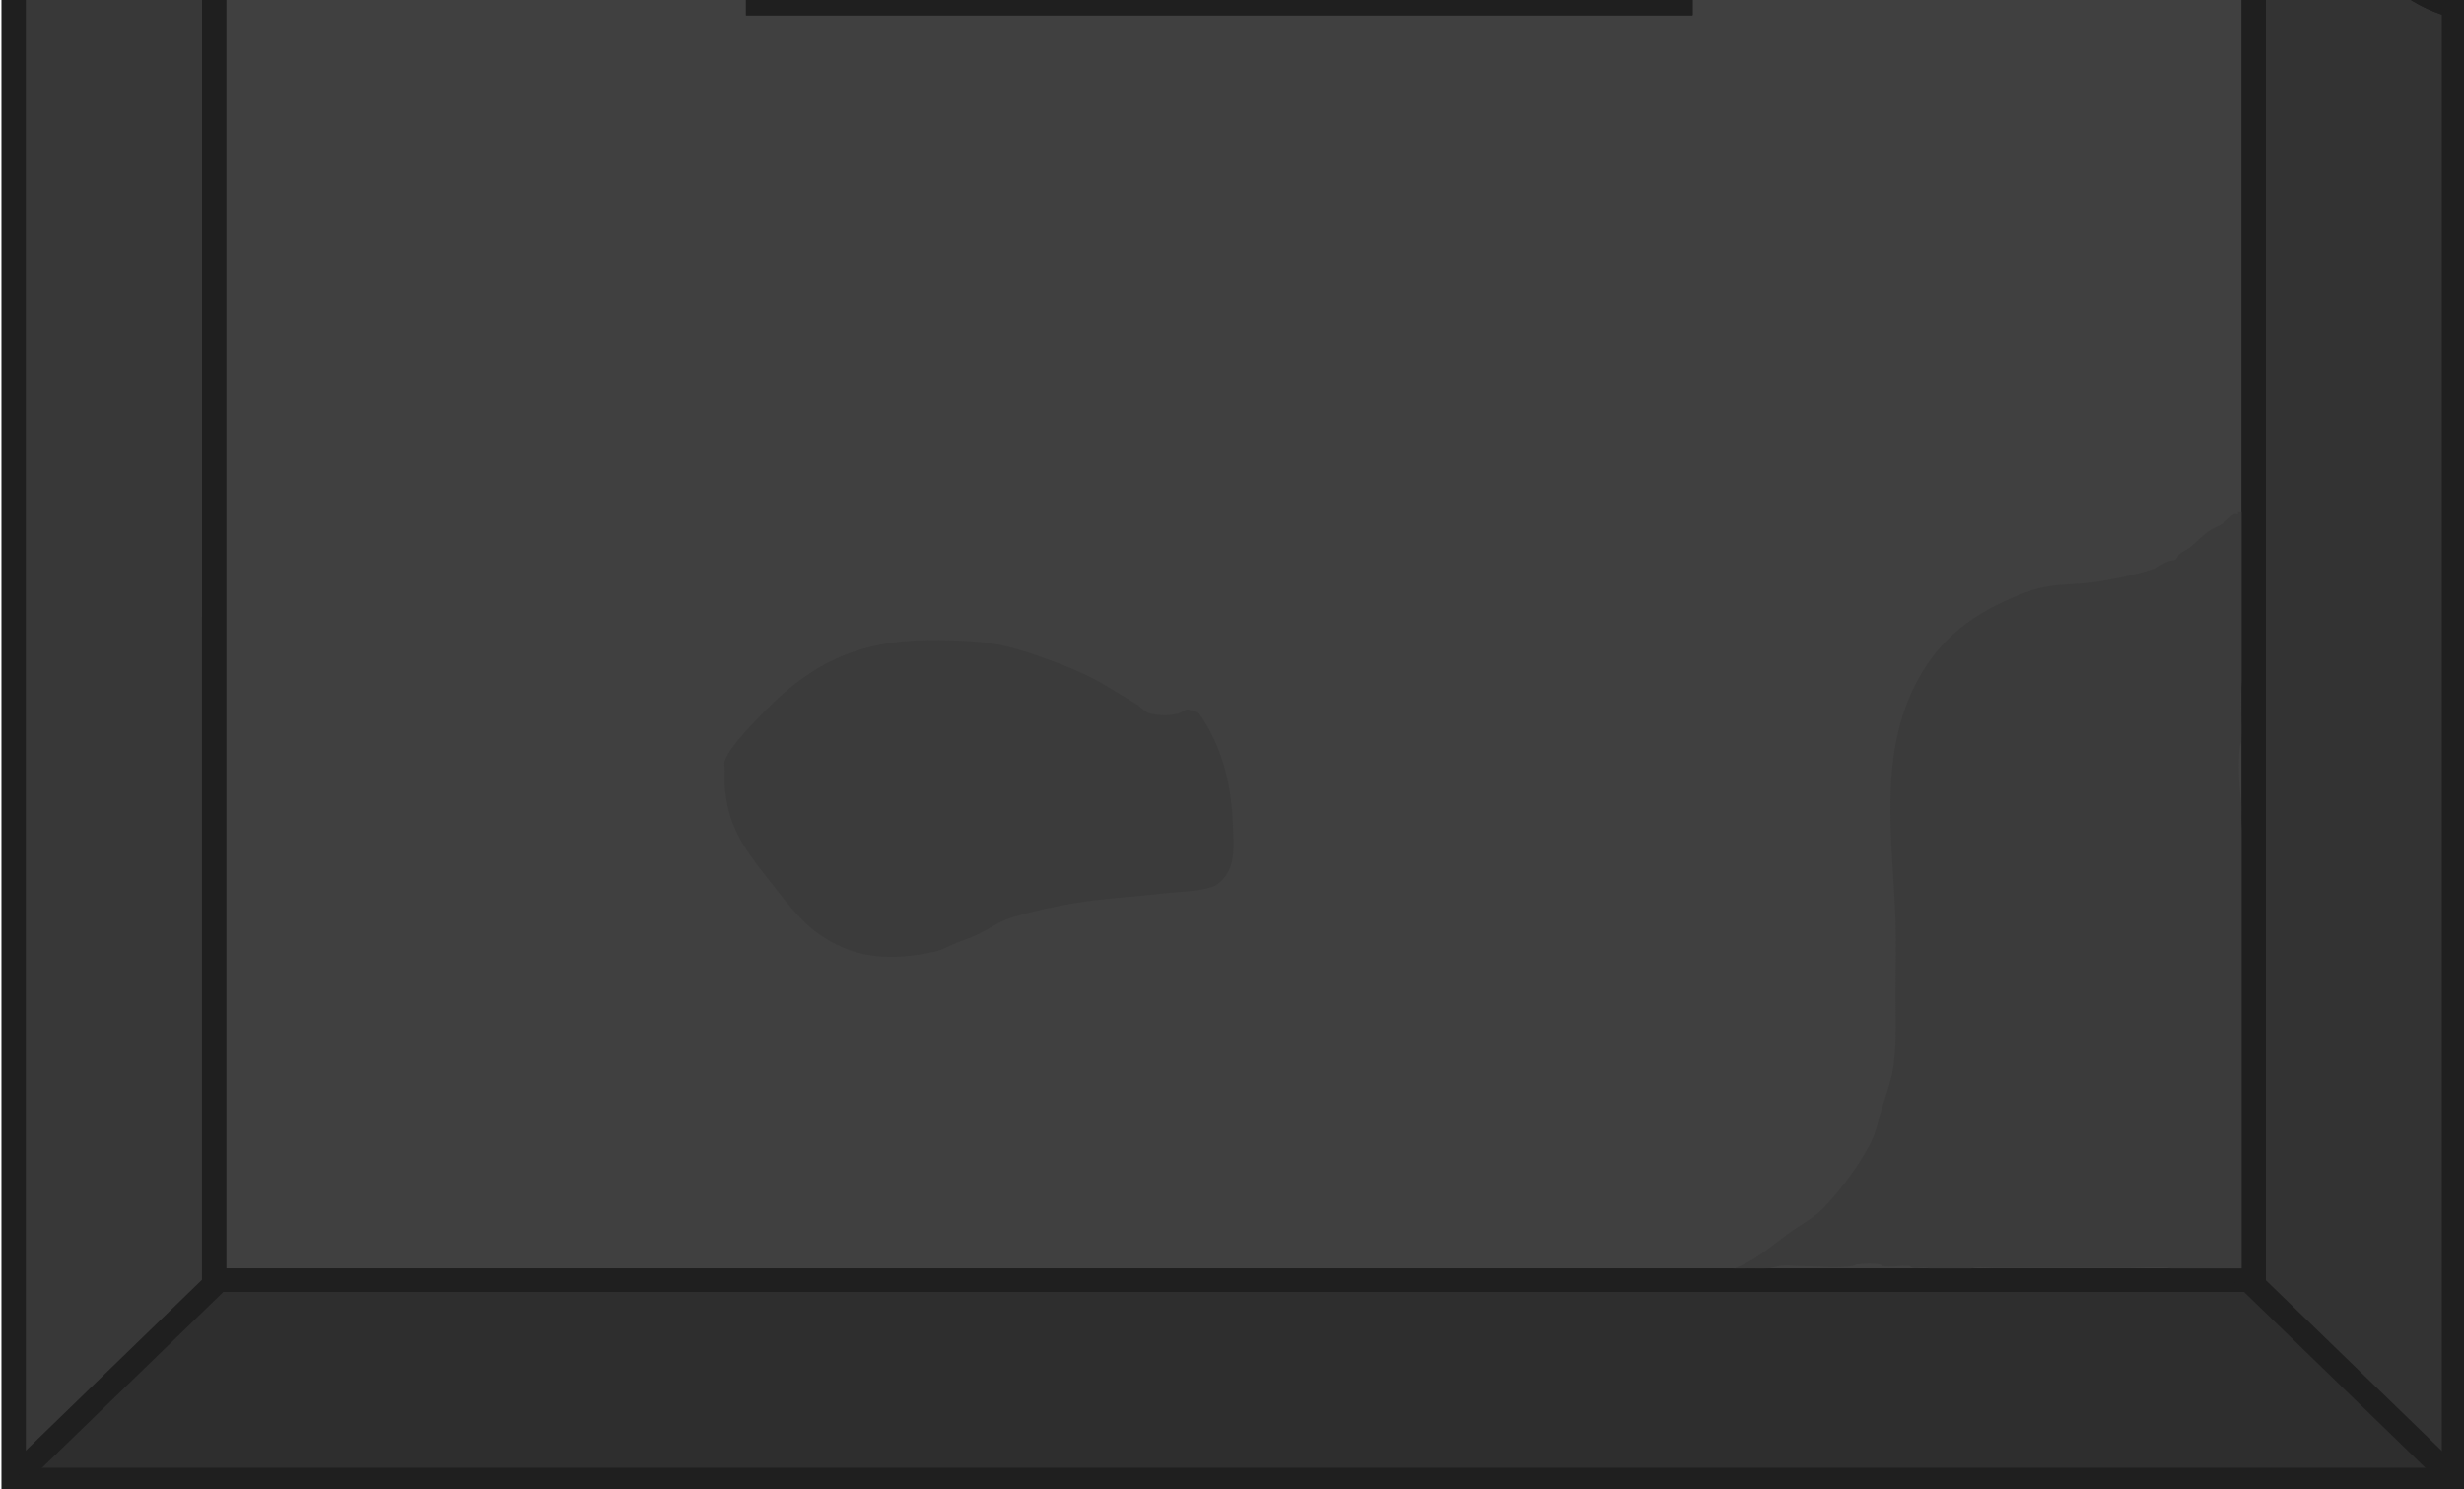 <?xml version="1.0" encoding="UTF-8" standalone="no"?>
<!-- Created with Inkscape (http://www.inkscape.org/) -->

<svg
   width="465.19"
   height="281.207"
   viewBox="0 0 123.082 74.403"
   version="1.1"
   id="svg1"
   inkscape:version="1.4 (1:1.4+202410161248+e7c3feb100)"
   sodipodi:docname="plumpkin_bunker_main_entrance_ceiling_2.svg"
   xmlns:inkscape="http://www.inkscape.org/namespaces/inkscape"
   xmlns:sodipodi="http://sodipodi.sourceforge.net/DTD/sodipodi-0.dtd"
   xmlns="http://www.w3.org/2000/svg"
   xmlns:svg="http://www.w3.org/2000/svg">
  <sodipodi:namedview
     id="namedview1"
     pagecolor="#505050"
     bordercolor="#ffffff"
     borderopacity="1"
     inkscape:showpageshadow="0"
     inkscape:pageopacity="0"
     inkscape:pagecheckerboard="1"
     inkscape:deskcolor="#505050"
     inkscape:document-units="px"
     inkscape:zoom="1.4752918"
     inkscape:cx="187.08163"
     inkscape:cy="191.14863"
     inkscape:window-width="2560"
     inkscape:window-height="1368"
     inkscape:window-x="0"
     inkscape:window-y="0"
     inkscape:window-maximized="1"
     inkscape:current-layer="layer1" />
  <defs
     id="defs1" />
  <g
     inkscape:label="Layer 1"
     inkscape:groupmode="layer"
     id="layer1"
     transform="translate(50.508,-105.806)">
    <g
       id="g83683"
       transform="matrix(0,-0.485,0.5,0,-432.112,390.462)"
       style="stroke-width:1.015">
      <g
         id="g29581"
         transform="translate(-234.726,-641.378)"
         style="stroke-width:1.015">
        <path
           id="rect79822"
           style="fill:#333333;fill-opacity:1;stroke:#1f1f1f;stroke-width:2.417;stroke-linecap:round;stroke-linejoin:miter;stroke-opacity:1;stop-color:#000000"
           d="m 669.241,1405.962 v 243.8 h 151.774 c 1.594,-5.712 6.807,-9.884 13.041,-9.884 h 33.909 c 6.234,0 11.446,4.172 13.041,9.884 h 89.77 v -100.272 c -5.95,-1.434 -10.35,-6.758 -10.35,-13.16 v -33.908 c 0,-6.402 4.401,-11.726 10.35,-13.16 v -83.3 z m 152.052,74.36 h 37.219 v 92.145 h -37.219 z m 52.161,0 h 37.251 v 92.145 h -37.251 z"
           sodipodi:nodetypes="cccsscccssccccccccccccc" />
        <path
           style="fill:#2e2e2e;fill-opacity:1;stroke-width:0;stroke-linecap:round;stop-color:#000000"
           d="m 668.897,1650.405 21.016,-20.668 0.303,-202.863 -20.51,-20.756 z"
           id="path81423"
           sodipodi:nodetypes="ccccc" />
        <path
           id="path81360"
           style="fill:#3d3d3d;fill-opacity:1;stroke-width:0;stroke-linecap:round;stop-color:#000000"
           d="m 971.051,1406.225 -20.51,20.755 0.303,202.372 21.016,20.669 -0.333,-100.548 -6.545,-2.81 -4.559,-7.034 0.253,-41.26 3.991,-6.878 6.66,-2.307 z" />
        <path
           style="fill:#383838;fill-opacity:1;stroke-width:0;stroke-linecap:round;stop-color:#000000"
           d="m 670.094,1405.35 20.668,21.016 258.621,0.303 20.756,-20.51 z"
           id="path81331"
           sodipodi:nodetypes="ccccc" />
        <path
           id="rect81905"
           style="fill:#404040;fill-opacity:1;stroke:#1f1f1f;stroke-width:2.417;stroke-linecap:round;stroke-linejoin:miter;stroke-opacity:1;stop-color:#000000"
           d="m 689.776,1425.979 v 203.766 h 68.411 16.679 175.281 V 1425.979 H 774.866 758.187 Z m 131.517,54.343 h 37.219 v 92.145 h -37.219 z m 52.161,0 h 37.252 v 92.145 h -37.252 z" />
        <path
           style="fill:#3b3b3b;fill-opacity:1;stroke-width:0;stroke-linecap:round;stop-color:#000000"
           d="m 907.084,1629.672 c 0.163,-0.082 0.307,-0.228 0.488,-0.244 0.975,-0.089 1.985,0.561 2.93,0.733 0.566,0.103 1.138,0.177 1.709,0.244 3.667,0.431 7.445,0.333 11.109,0 0.605,-0.055 1.227,0.061 1.831,0 0.366,0.089 0.644,-0.203 0.977,-0.244 0.202,-0.025 0.408,0.023 0.61,0 0.549,-0.06 1.062,-0.261 1.587,-0.366 0.12,-0.024 0.247,0.024 0.366,0 0.901,-0.18 1.907,-0.693 2.442,-1.465 0.383,-0.554 0.534,-1.239 0.855,-1.831 1.013,-1.869 0.953,-1.578 1.709,-3.174 1.242,-2.622 -0.315,0.571 0.977,-2.442 1.01,-2.357 2.39,-4.484 4.151,-6.348 1.516,-1.606 3.677,-2.384 5.493,-3.54 0.343,-0.218 0.638,-0.507 0.977,-0.733 0.674,-0.449 1.297,-0.841 1.831,-1.465 0.845,-0.986 1.426,-2.203 1.831,-3.418 0.113,-0.339 0.297,-0.63 0.366,-0.977 0.1,-0.499 -0.053,-1.084 0,-1.587 0.06,-0.572 0.187,-1.137 0.244,-1.709 0.061,-0.607 0.046,-1.226 0.122,-1.831 0.138,-1.101 0.391,-2.197 0.61,-3.296 0.073,-0.368 0.207,-0.725 0.244,-1.099 0.024,-0.243 -0.024,-0.489 0,-0.732 0.065,-0.647 0.189,-1.286 0.122,-1.953 -0.021,-0.206 -0.102,-0.404 -0.122,-0.61 -0.077,-0.775 -0.114,-1.564 -0.366,-2.319 -0.069,-0.208 -0.201,-0.396 -0.244,-0.61 -0.071,-0.358 0.123,-2.929 0,-3.052 -0.184,-0.184 -0.442,0.289 -0.61,0.488 -0.3,0.354 -0.637,0.689 -0.855,1.099 -0.845,1.592 -1.475,3.291 -2.319,4.883 -1.563,2.948 -2.316,3.675 -4.517,6.226 -0.923,1.069 -1.798,2.187 -2.808,3.174 -1.994,1.949 -5.687,4.492 -8.179,5.738 -0.784,0.392 -1.634,0.636 -2.442,0.977 -0.739,0.311 -1.431,0.741 -2.197,0.977 -2.723,0.838 -5.644,0.608 -8.423,1.099 -0.661,0.117 -1.3,0.336 -1.953,0.488 -1.833,0.428 -3.541,0.886 -5.249,1.709 -0.541,0.261 -1.05,0.586 -1.587,0.855 -0.989,0.494 -1.917,0.765 -2.808,1.465 -0.449,0.353 -0.388,1.907 -0.488,2.441 -0.413,2.204 -0.004,0.251 -0.732,2.442 -0.187,0.562 -0.268,1.159 -0.488,1.709 -0.77,1.925 -0.969,2.161 -1.831,3.54 -1.072,2.271 -1.622,1.492 -1.709,3.174 -0.116,0.697 -0.634,0.901 -0.855,1.343 -0.058,0.115 -0.045,0.263 -0.122,0.366 -0.069,0.093 -0.326,0.163 -0.244,0.244 0.098,0.098 0.208,-0.11 0.244,-0.122 0.313,-0.104 0.907,-0.213 1.221,-0.244 0.93,-0.093 1.998,-0.055 2.93,0 1.063,0.062 2.13,0.261 3.174,0 z"
           id="path75200"
           sodipodi:nodetypes="ccscscscscssssssssssssssssscssssssssssssssssscsccscsccccc" />
        <path
           style="fill:#3b3b3b;fill-opacity:1;stroke-width:0;stroke-linecap:round;stop-color:#000000"
           d="m 837.077,1439.227 c 0.182,0.911 0.237,0.978 0.123,2.211 -0.115,1.234 -0.333,2.456 -0.491,3.684 -0.578,4.482 -1.23,8.947 -2.088,13.387 -0.64,3.313 -1.369,5.655 -1.597,8.842 -0.052,0.735 0,1.474 0,2.211 0,0.655 -0.081,1.315 0,1.965 0.084,0.67 0.199,1.356 0.491,1.965 0.385,0.802 1.668,1.831 2.456,2.333 0.232,0.147 0.513,0.209 0.737,0.368 0.354,0.253 0.636,0.596 0.983,0.86 0.515,0.392 1.075,0.721 1.597,1.105 0.257,0.19 0.467,0.442 0.737,0.614 0.508,0.323 1.399,0.647 1.965,0.86 0.599,0.225 1.107,0.655 1.719,0.86 0.511,0.17 1.007,-0.152 1.474,-0.246 0.565,-0.113 1.271,0 1.842,0 0.64,0 1.214,0.07 1.842,0.123 0.571,0.047 1.148,-0.044 1.719,0 0.248,0.019 0.489,0.104 0.737,0.123 0.806,0.062 1.647,0 2.456,0 0.246,0 0.491,0 0.737,0 1.392,0 2.784,0 4.176,0 0.205,0 0.469,-0.145 0.614,0 0.029,0.029 -0.029,0.094 0,0.123 0.058,0.058 0.188,-0.058 0.246,0 0.029,0.029 -0.029,0.094 0,0.123 0.058,0.058 0.22,-0.078 0.246,0 0.184,0.551 -0.049,2.652 -0.123,3.316 -0.17,1.528 0.251,3.173 -0.123,4.667 -0.086,0.342 0.061,0.674 0.123,0.983 0.091,0.455 0,1.009 0,1.474 0,1.462 0.04,-0.238 -0.123,1.228 -0.155,1.393 0,2.895 0,4.298 0,1.18 -0.117,2.279 -0.246,3.439 -0.097,0.873 0,1.823 0,2.702 0,2.466 0.101,4.912 0.246,7.369 0.054,0.915 0.032,1.788 0.123,2.702 0.024,0.244 -0.048,0.496 0,0.737 0.018,0.09 0.094,0.159 0.123,0.246 0.092,0.276 0.091,1.2 0,1.474 -0.049,0.146 -0.277,0.706 -0.123,0.86 0.254,0.254 0.167,0.072 0.368,0.123 0.214,0.053 0.398,0.202 0.614,0.246 0.839,0.168 1.446,-0.199 2.211,-0.368 0.16,-0.036 0.329,0.023 0.491,0 0.826,-0.118 1.577,-0.545 2.333,-0.86 0.239,-0.1 0.502,-0.137 0.737,-0.246 1.438,-0.664 3.198,-1.7 4.79,-1.965 0.662,-0.11 3.559,-0.12 3.562,-0.123 0.029,-0.029 -0.029,-0.094 0,-0.123 0.069,-0.069 0.365,-0.179 0.491,-0.368 0.434,-0.651 0.904,-1.548 0.983,-2.333 0.068,-0.676 0,-1.406 0,-2.088 0,-1.31 0,-2.62 0,-3.93 0,-0.48 -0.059,-0.998 0,-1.474 0.168,-1.343 0.307,-2.722 0.614,-4.053 0.333,-1.441 0.878,-2.823 1.105,-4.298 0.201,-1.309 0.253,-2.62 0.491,-3.93 0.107,-0.588 0.272,-1.142 0.368,-1.719 0.057,-0.341 0.303,-0.656 0.368,-0.983 0.024,-0.12 -0.018,-0.247 0,-0.368 0.134,-0.936 0.575,-1.764 0.983,-2.579 0.243,-0.485 0.334,-0.948 0.737,-1.351 0.559,-0.559 -0.051,-0.065 0.491,-0.246 0.055,-0.018 0.071,-0.097 0.123,-0.123 0.272,-0.136 0.679,-0.267 0.983,-0.368 1.079,-0.36 2.196,-0.405 3.316,-0.491 2.122,-0.163 4.252,-0.123 6.386,-0.123 0.836,0 2.312,-0.152 3.07,0 0.18,0.036 0.312,0.21 0.491,0.246 0.281,0.056 0.576,-0.041 0.86,0 0.128,0.018 0.241,0.102 0.368,0.123 0.796,0.133 3.173,0 3.807,-0.123 0.646,-0.129 1.415,-0.37 1.965,-0.737 1.653,-1.102 2.247,-2.998 2.825,-4.79 0.812,-2.516 1.403,-5.063 1.105,-7.737 -0.313,-2.814 -1.356,-6.183 -2.702,-8.597 -0.551,-0.989 -1.376,-1.814 -2.211,-2.579 -2.84,-2.603 -5.485,-4.182 -9.334,-4.544 -5.154,-0.485 -10.33,0.083 -15.474,-0.368 -1.033,-0.091 -2.051,-0.302 -3.07,-0.491 -0.977,-0.182 -3.352,-0.727 -4.298,-1.105 -1.471,-0.588 -2.764,-1.745 -4.053,-2.579 -0.554,-0.359 -1.153,-0.643 -1.719,-0.983 -1.586,-0.951 -2.217,-1.439 -3.807,-2.333 -0.67,-0.377 -4.96,-2.6 -5.158,-2.702 -2.611,-1.343 -5.232,-2.622 -8.106,-3.316 -0.957,-0.231 -1.982,-0.138 -2.948,-0.246 -0.129,-0.014 -0.242,-0.097 -0.368,-0.123 -0.368,-0.074 -3.784,-0.098 -4.176,0 -0.089,0.022 -0.157,0.101 -0.246,0.123 -0.186,0.046 -0.812,0.057 -0.983,0 -0.087,-0.029 -0.154,-0.123 -0.246,-0.123 -0.249,0 -0.491,0.082 -0.737,0.123 z"
           id="path74895" />
        <path
           style="fill:#3b3b3b;fill-opacity:1;stroke-width:0;stroke-linecap:round;stop-color:#000000"
           d="m 690.707,1577.107 c 0.872,2.624 2.142,3.865 3.821,6.079 1.161,1.531 1.563,2.564 2.953,3.821 1.78,1.61 4.731,3.76 6.947,4.689 0.946,0.397 1.97,0.574 2.953,0.868 1.598,0.479 3.016,1.013 4.689,1.216 2.453,0.297 5.001,0.174 7.468,0.174 2.427,0 4.87,0.081 7.295,0 8.286,-0.276 17.15,-1.812 24.837,2.258 4.343,2.299 6.805,5.564 8.684,10.074 0.385,0.925 0.694,1.789 0.868,2.779 0.303,1.719 0.218,3.491 0.521,5.21 0.299,1.692 0.675,3.587 1.216,5.21 0.289,0.869 0.579,0.965 0.868,1.737 0.084,0.224 0.041,0.496 0.174,0.695 0.116,0.174 0.373,0.2 0.521,0.347 0.295,0.295 0.434,0.716 0.695,1.042 0.485,0.606 1.078,1.13 1.563,1.737 0.429,0.537 0.613,1.2 1.042,1.737 0.283,0.354 0.665,0.634 0.868,1.042 0.052,0.104 -0.082,0.266 0,0.347 0.041,0.041 0.133,-0.041 0.174,0 0.082,0.082 -0.037,0.238 0,0.347 0.111,0.334 0.535,1.029 0.521,1.042 -0.052,0.052 -0.672,-0.01 -0.695,0 -0.749,0.187 -1.34,0.248 -2.084,0 -0.838,-0.279 -2.363,0.117 -3.3,0 -1.317,-0.165 -2.656,-0.422 -3.995,-0.521 -2.156,-0.16 -4.496,0.018 -6.6,-0.174 -0.588,-0.053 -1.149,-0.289 -1.737,-0.347 -1.833,-0.183 -3.72,0.131 -5.558,0 -0.294,-0.021 -0.575,-0.144 -0.868,-0.174 -1.861,-0.186 -3.897,-0.056 -5.732,0.174 -0.627,0.078 -1.283,-0.078 -1.911,0 -2.76,0.345 -5.531,0.347 -8.337,0.347 -1.194,0 -2.468,-0.147 -3.647,0 -0.237,0.03 -0.458,0.14 -0.695,0.174 -1.52,0.217 -3.62,0 -5.211,0 -1.397,0 -2.813,0.097 -4.168,-0.174 -0.504,-0.101 -1.246,0 -1.737,0 -1.332,0 -2.663,0 -3.995,0 -2.084,0 -4.168,0 -6.253,0 -0.805,0 -1.814,0.158 -2.605,0 -0.96,-0.192 -0.217,-0.174 -0.695,-0.174 -2.605,0 -5.211,0 -7.816,0 -0.127,0 -2.084,-0.213 -2.084,-0.347 0,-0.13 0.468,-0.536 0.521,-0.695 0.171,-0.514 -0.105,-0.832 0.174,-1.389 0.186,-0.371 -0.133,-0.991 0,-1.389 0.244,-0.733 0.02,-1.604 0.347,-2.258 0.115,-0.23 -0.082,-0.624 0,-0.869 0.419,-1.258 -0.05,0.274 0.347,-0.521 0.144,-0.288 0,-3.525 0,-3.821 0,-2.953 0,-5.905 0,-8.858 0,-1.621 0,-3.242 0,-4.863 0,-0.565 0.137,-1.361 0,-1.911 -0.031,-0.126 -0.142,-0.222 -0.174,-0.347 -0.088,-0.352 -0.096,-3.61 0,-3.995 0.031,-0.126 0.142,-0.222 0.174,-0.347 0.109,-0.436 -0.109,-0.954 0,-1.389 0.031,-0.126 0.155,-0.219 0.174,-0.347 0.12,-0.84 -0.166,-1.774 0,-2.605 0.025,-0.127 0.148,-0.22 0.174,-0.347 0.12,-0.601 0.086,-1.659 0,-2.258 -0.026,-0.181 -0.144,-0.341 -0.174,-0.521 -0.217,-1.303 0,-3.729 0,-5.211 0,-0.638 0.125,-1.457 0,-2.084 -0.12,-0.601 -0.347,-1.308 -0.347,-1.911 0,-0.358 0.16,-1.243 0,-1.563 -0.265,-0.53 -0.174,-1.076 -0.174,-1.737 z"
           id="path74864" />
        <g
           id="g29580"
           transform="matrix(0,-1.113,1.113,0,179.577,3806.991)"
           style="stroke-width:1.041">
          <rect
             height="4.121"
             width="30.557"
             x="2053.792"
             y="584.356"
             id="rect29562"
             style="fill:#9e9e9e;fill-opacity:1;stroke-width:0.516" />
          <rect
             height="4.121"
             width="30.557"
             x="2053.792"
             y="597.607"
             id="rect29564"
             style="fill:#9e9e9e;fill-opacity:1;stroke-width:0.516" />
          <rect
             height="4.121"
             width="30.557"
             x="2053.792"
             y="590.982"
             id="rect29566"
             style="fill:#9e9e9e;fill-opacity:1;stroke-width:0.516" />
          <rect
             height="4.121"
             width="30.557"
             x="2013.317"
             y="584.356"
             id="rect29568"
             style="fill:#9e9e9e;fill-opacity:1;stroke-width:0.516" />
          <path
             d="m 2089.263,577.469 h -80.66 v 31.454 h 80.66 z m -4.315,27.393 h -32.02 V 581.367 h 32.02 z m -39.867,0 h -31.897 V 581.367 h 31.897 z"
             fill="#333333"
             stroke-width="0.339"
             id="path29570" />
          <path
             d="m 2053.06,579.686 c -1.209,0 -2.181,0.963 -2.181,2.158 v 22.705 c 0,1.195 0.973,2.158 2.181,2.158 h 32.02 c 1.209,0 2.181,-0.962 2.181,-2.158 v -22.705 c 0,-1.195 -0.973,-2.158 -2.181,-2.158 z m 0.97,2.772 h 30.084 v 21.2 H 2054.03 Z"
             fill="#666666"
             stroke-width="0.299"
             id="path29572"
             style="fill:#7a7a7a;fill-opacity:1;stroke:none;stroke-width:0;stroke-dasharray:none;stroke-opacity:1" />
          <rect
             height="4.121"
             width="30.557"
             x="2013.317"
             y="597.607"
             id="rect29574"
             style="fill:#9e9e9e;fill-opacity:1;stroke-width:0.516" />
          <rect
             height="4.121"
             width="30.557"
             x="2013.317"
             y="590.982"
             id="rect29576"
             style="fill:#9e9e9e;fill-opacity:1;stroke-width:0.516" />
          <path
             d="m 2012.786,579.686 c -1.209,0 -2.181,0.963 -2.181,2.158 v 22.705 c 0,1.195 0.973,2.158 2.181,2.158 h 32.02 c 1.209,0 2.182,-0.962 2.182,-2.158 v -22.705 c 0,-1.195 -0.973,-2.158 -2.182,-2.158 z m 0.97,2.772 h 30.084 v 21.2 h -30.084 z"
             fill="#666666"
             stroke-width="0.299"
             id="path29578"
             style="fill:#7a7a7a;fill-opacity:1;stroke:none;stroke-width:0;stroke-dasharray:none;stroke-opacity:1" />
        </g>
        <g
           id="g29705"
           transform="matrix(0,-1.113,1.113,0,231.747,3806.991)"
           style="stroke-width:1.041">
          <rect
             height="4.121"
             width="30.557"
             x="2053.792"
             y="584.356"
             id="rect29687"
             style="fill:#9e9e9e;fill-opacity:1;stroke-width:0.516" />
          <rect
             height="4.121"
             width="30.557"
             x="2053.792"
             y="597.607"
             id="rect29689"
             style="fill:#9e9e9e;fill-opacity:1;stroke-width:0.516" />
          <rect
             height="4.121"
             width="30.557"
             x="2053.792"
             y="590.982"
             id="rect29691"
             style="fill:#9e9e9e;fill-opacity:1;stroke-width:0.516" />
          <rect
             height="4.121"
             width="30.557"
             x="2013.317"
             y="584.356"
             id="rect29693"
             style="fill:#9e9e9e;fill-opacity:1;stroke-width:0.516" />
          <path
             d="m 2089.263,577.469 h -80.66 v 31.454 h 80.66 z m -4.315,27.393 h -32.02 V 581.367 h 32.02 z m -39.867,0 h -31.897 V 581.367 h 31.897 z"
             fill="#333333"
             stroke-width="0.339"
             id="path29695" />
          <path
             d="m 2053.06,579.686 c -1.209,0 -2.181,0.963 -2.181,2.158 v 22.705 c 0,1.195 0.973,2.158 2.181,2.158 h 32.02 c 1.209,0 2.181,-0.962 2.181,-2.158 v -22.705 c 0,-1.195 -0.973,-2.158 -2.181,-2.158 z m 0.97,2.772 h 30.084 v 21.2 H 2054.03 Z"
             fill="#666666"
             stroke-width="0.299"
             id="path29697"
             style="fill:#7a7a7a;fill-opacity:1;stroke:none;stroke-width:0;stroke-dasharray:none;stroke-opacity:1" />
          <rect
             height="4.121"
             width="30.557"
             x="2013.317"
             y="597.607"
             id="rect29699"
             style="fill:#9e9e9e;fill-opacity:1;stroke-width:0.516" />
          <rect
             height="4.121"
             width="30.557"
             x="2013.317"
             y="590.982"
             id="rect29701"
             style="fill:#9e9e9e;fill-opacity:1;stroke-width:0.516" />
          <path
             d="m 2012.786,579.686 c -1.209,0 -2.181,0.963 -2.181,2.158 v 22.705 c 0,1.195 0.973,2.158 2.181,2.158 h 32.02 c 1.209,0 2.182,-0.962 2.182,-2.158 v -22.705 c 0,-1.195 -0.973,-2.158 -2.182,-2.158 z m 0.97,2.772 h 30.084 v 21.2 h -30.084 z"
             fill="#666666"
             stroke-width="0.299"
             id="path29703-5"
             style="fill:#7a7a7a;fill-opacity:1;stroke:none;stroke-width:0;stroke-dasharray:none;stroke-opacity:1" />
        </g>
        <path
           id="path71656"
           style="fill:none;fill-opacity:1;stroke:#1f1f1f;stroke-width:2.417;stroke-linecap:round;stroke-linejoin:miter;stroke-opacity:1;stop-color:#000000"
           d="m 669.241,1405.962 v 243.8 h 151.774 c 1.594,-5.712 6.807,-9.884 13.041,-9.884 h 33.909 c 6.234,0 11.446,4.172 13.041,9.884 h 89.77 v -100.272 c -5.95,-1.434 -10.35,-6.758 -10.35,-13.16 v -33.908 c 0,-6.402 4.401,-11.726 10.35,-13.16 v -83.3 z m 152.052,74.36 h 37.219 v 92.145 h -37.219 z m 52.161,0 h 37.251 v 92.145 h -37.251 z"
           sodipodi:nodetypes="cccsscccssccccccccccccc" />
        <path
           id="path81208"
           style="fill:none;fill-opacity:1;stroke:#1f1f1f;stroke-width:2.417;stroke-linecap:round;stroke-linejoin:miter;stroke-opacity:1;stop-color:#000000"
           d="m 689.776,1425.979 v 203.766 h 68.411 16.679 175.281 V 1425.979 H 774.866 758.187 Z m 131.517,54.343 h 37.219 v 92.145 h -37.219 z m 52.161,0 h 37.252 v 92.145 h -37.252 z" />
      </g>
      <rect
         style="fill:#1f1f1f;fill-opacity:1;stroke-width:0;stroke-linecap:round;stop-color:#000000"
         id="rect79668"
         width="2.395"
         height="29.168"
         x="1019.107"
         y="375.79"
         transform="rotate(45)" />
      <rect
         style="fill:#1f1f1f;fill-opacity:1;stroke-width:0;stroke-linecap:round;stop-color:#000000"
         id="rect80465"
         width="2.395"
         height="29.168"
         x="-234.571"
         y="-877.888"
         transform="matrix(0.707,-0.707,-0.707,-0.707,0,0)" />
      <rect
         style="fill:#1f1f1f;fill-opacity:1;stroke-width:0;stroke-linecap:round;stop-color:#000000"
         id="rect80467"
         width="2.395"
         height="29.168"
         x="191.395"
         y="1203.503"
         transform="matrix(-0.707,0.707,0.707,0.707,0,0)" />
      <rect
         style="fill:#1f1f1f;fill-opacity:1;stroke-width:0;stroke-linecap:round;stop-color:#000000"
         id="rect80469"
         width="2.395"
         height="29.168"
         x="-1062.283"
         y="-50.175"
         transform="rotate(-135)" />
      <path
         style="fill:#3b3b3b;fill-opacity:1;stroke-width:0;stroke-linecap:round;stop-color:#000000"
         d="m 513.426,882.999 c -3.449,2.392 -7.545,3.272 -11.706,3.398 -2.098,0.064 -4.377,0.334 -5.853,-1.51 -0.764,-0.955 -0.804,-3.911 -0.944,-5.098 -0.424,-3.6 -0.575,-7.197 -1.322,-10.762 -0.319,-1.524 -0.666,-3.046 -1.133,-4.531 -0.548,-1.745 -1.14,-2.197 -1.888,-3.776 -0.29,-0.613 -0.499,-1.261 -0.755,-1.888 -0.31,-0.757 -0.767,-1.467 -0.944,-2.266 -0.99,-4.454 -0.773,-8.19 2.077,-11.894 1.387,-1.803 3.966,-3.595 5.664,-4.909 3.02,-2.338 5.428,-3.918 9.44,-4.154 0.503,-0.03 1.007,0 1.51,0 0.315,0 0.643,-0.09 0.944,0 1.469,0.441 4.005,2.937 5.098,3.965 5.643,5.311 7.549,10.325 7.363,17.936 -0.101,4.125 -0.345,5.952 -1.699,9.629 -0.843,2.288 -1.724,4.533 -3.021,6.608 -0.629,1.007 -1.251,2.019 -1.888,3.021 -0.259,0.407 -0.825,0.844 -0.944,1.322 -0.235,0.939 -0.235,1.892 0,2.832 0.102,0.406 0.511,0.666 0.378,1.133 -0.093,0.326 -0.252,0.629 -0.378,0.944 z"
         id="path81212" />
    </g>
  </g>
</svg>

